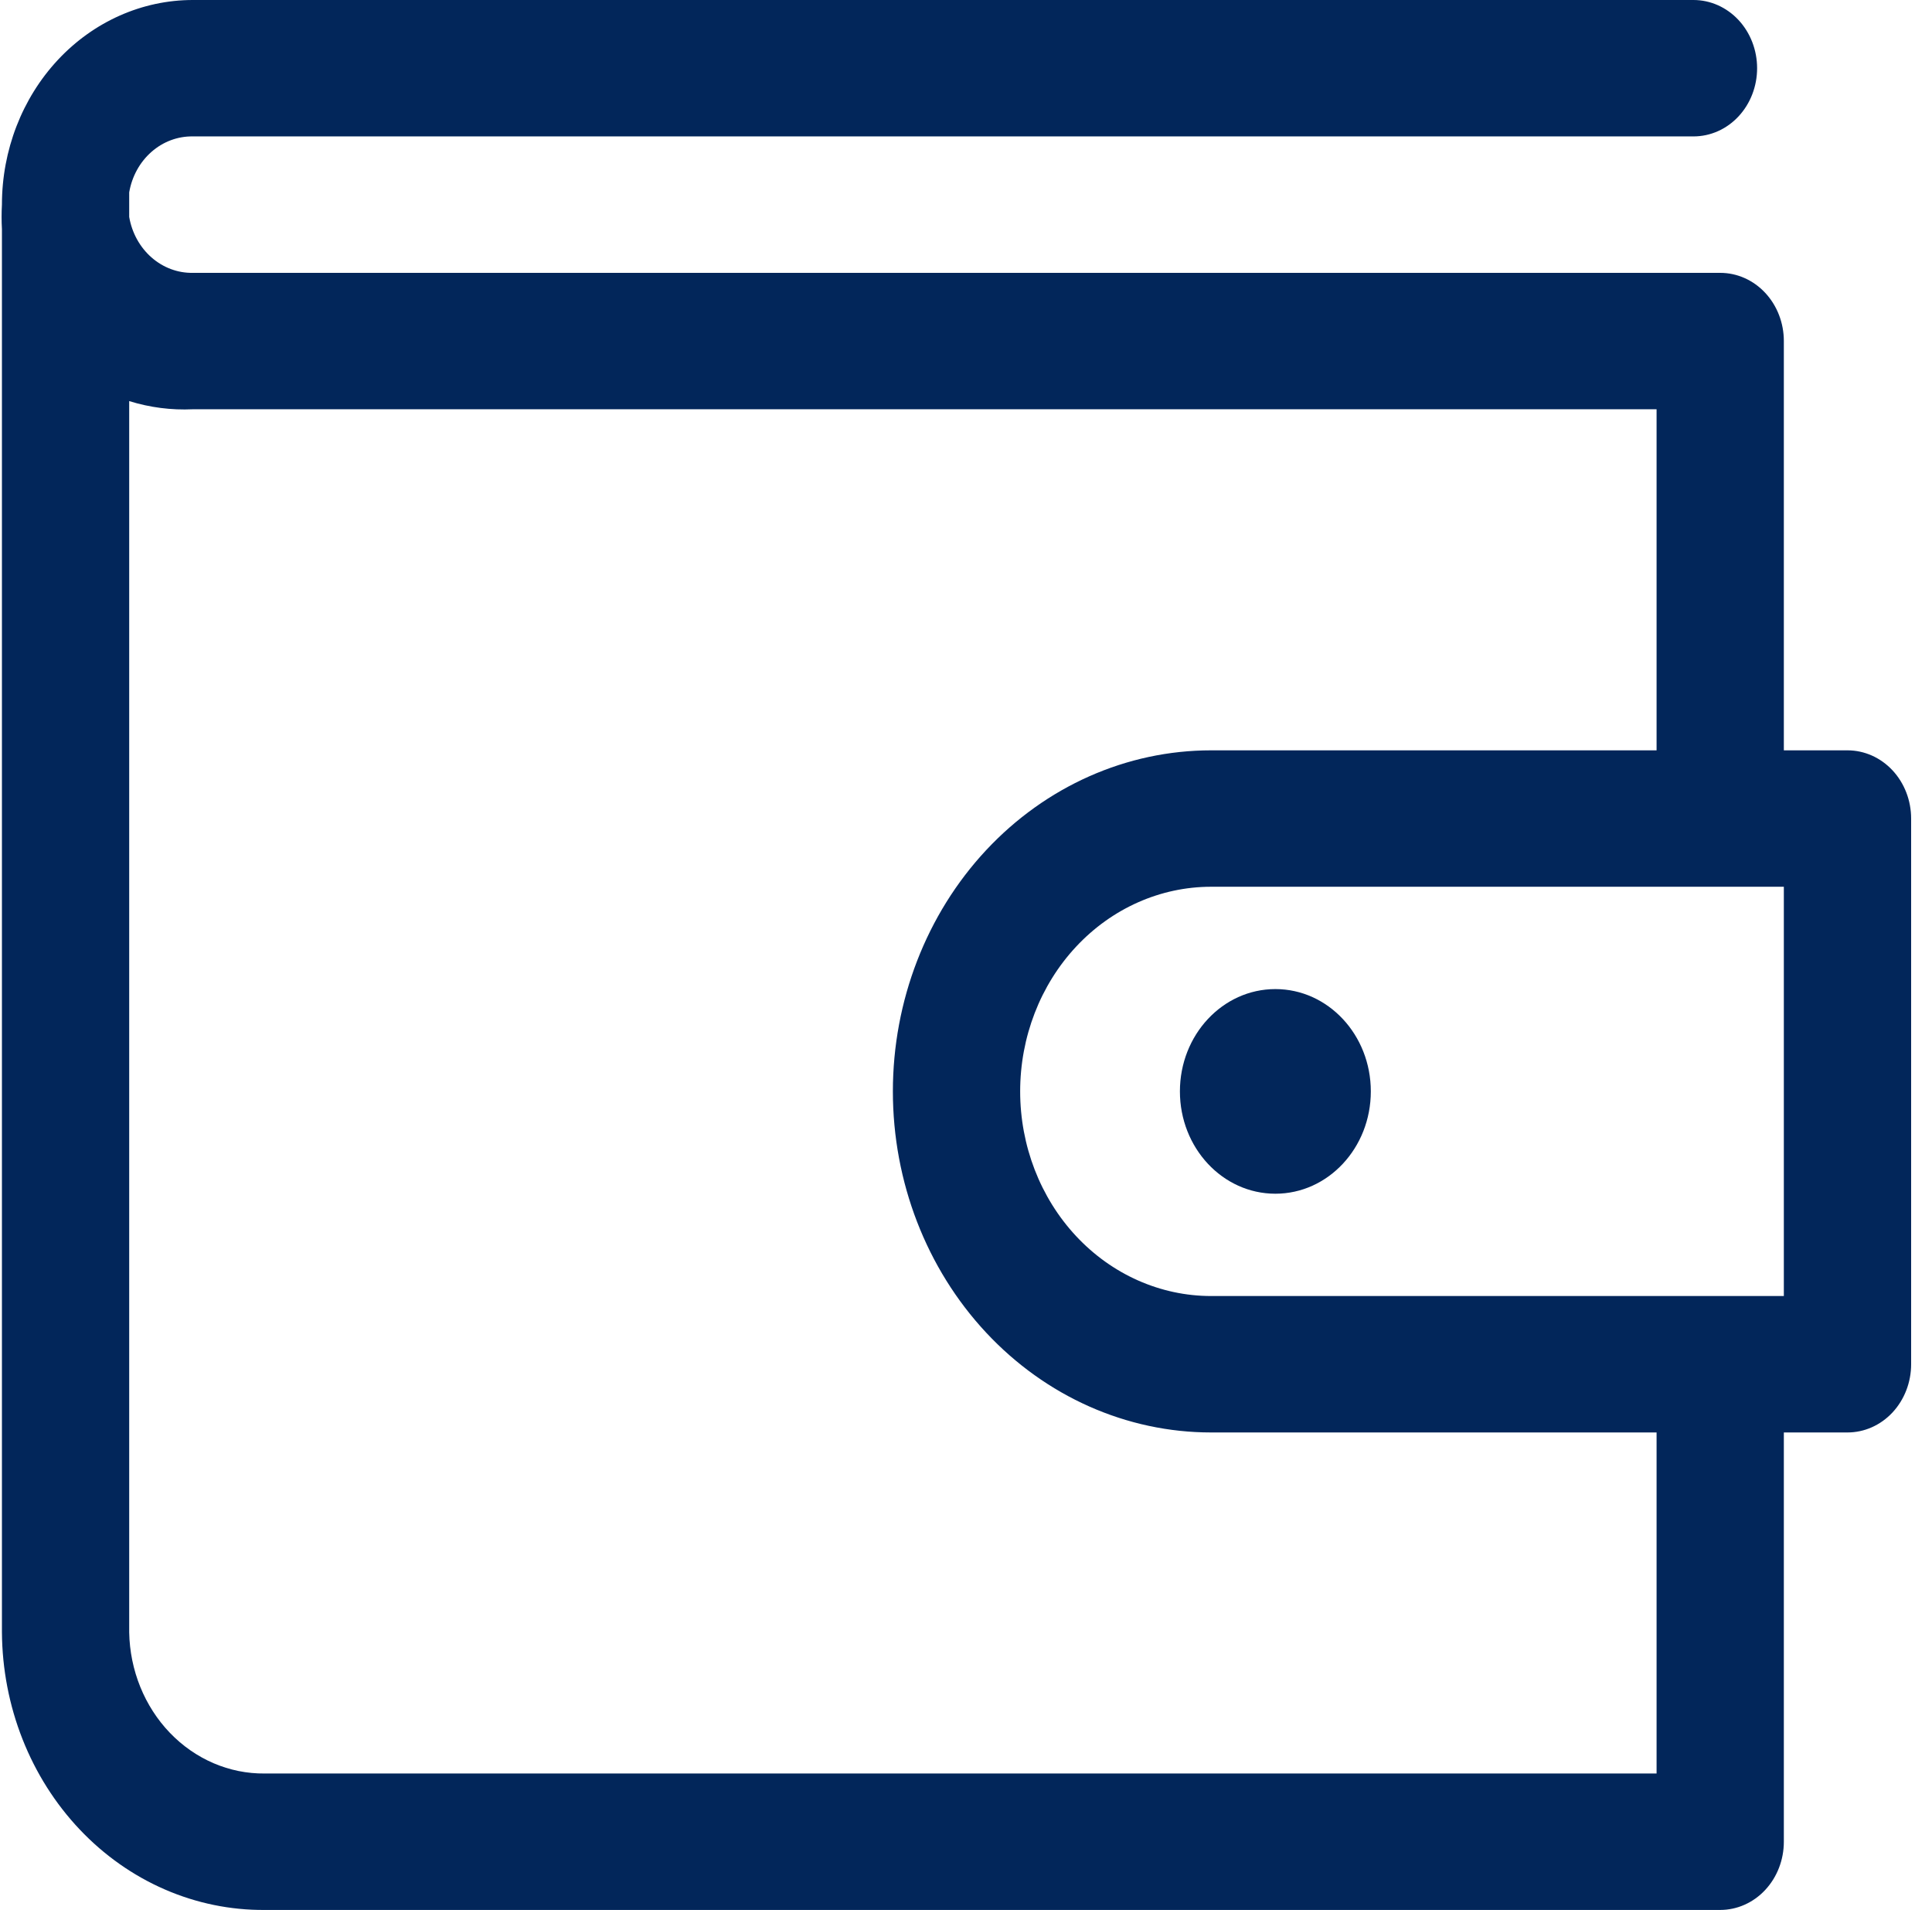 <svg width="86" height="85" viewBox="0 0 86 85" fill="none" xmlns="http://www.w3.org/2000/svg">
<path d="M82.238 33.393H79.405V15.178C79.405 14.373 79.107 13.601 78.575 13.032C78.044 12.463 77.324 12.143 76.572 12.143H8.584C7.913 12.155 7.261 11.911 6.742 11.455C6.223 10.999 5.872 10.361 5.751 9.654V8.561C5.872 7.853 6.223 7.215 6.742 6.759C7.261 6.303 7.913 6.06 8.584 6.071H75.382C76.134 6.071 76.854 5.752 77.386 5.182C77.917 4.613 78.215 3.841 78.215 3.036C78.215 2.231 77.917 1.458 77.386 0.889C76.854 0.32 76.134 0 75.382 0H8.584C6.33 0 4.169 0.959 2.575 2.667C0.981 4.375 0.086 6.692 0.086 9.107C0.066 9.471 0.066 9.836 0.086 10.2V72.644C0.097 74.279 0.408 75.895 1.002 77.4C1.596 78.906 2.461 80.271 3.548 81.419C4.634 82.566 5.921 83.473 7.334 84.087C8.748 84.702 10.26 85.012 11.785 85H76.572C77.324 85 78.044 84.68 78.575 84.111C79.107 83.541 79.405 82.769 79.405 81.964V63.75H82.238C82.989 63.75 83.71 63.43 84.241 62.861C84.772 62.291 85.071 61.519 85.071 60.714V36.428C85.071 35.623 84.772 34.851 84.241 34.282C83.71 33.713 82.989 33.393 82.238 33.393ZM73.74 78.928H11.785C10.21 78.945 8.692 78.293 7.562 77.117C6.432 75.94 5.781 74.333 5.751 72.644V17.85C6.671 18.136 7.628 18.259 8.584 18.214H73.74V33.393H53.91C50.153 33.393 46.55 34.992 43.894 37.838C41.238 40.685 39.745 44.546 39.745 48.571C39.745 52.597 41.238 56.458 43.894 59.304C46.55 62.151 50.153 63.75 53.91 63.75H73.74V78.928ZM79.405 57.678H53.91C51.656 57.678 49.494 56.719 47.9 55.011C46.306 53.303 45.411 50.987 45.411 48.571C45.411 46.156 46.306 43.84 47.9 42.132C49.494 40.424 51.656 39.464 53.91 39.464H79.405V57.678Z" fill="#02265A"/>
<path d="M56.771 53.125C59.118 53.125 61.02 51.086 61.02 48.571C61.02 46.056 59.118 44.018 56.771 44.018C54.424 44.018 52.522 46.056 52.522 48.571C52.522 51.086 54.424 53.125 56.771 53.125Z" fill="#02265A"/>
</svg>
